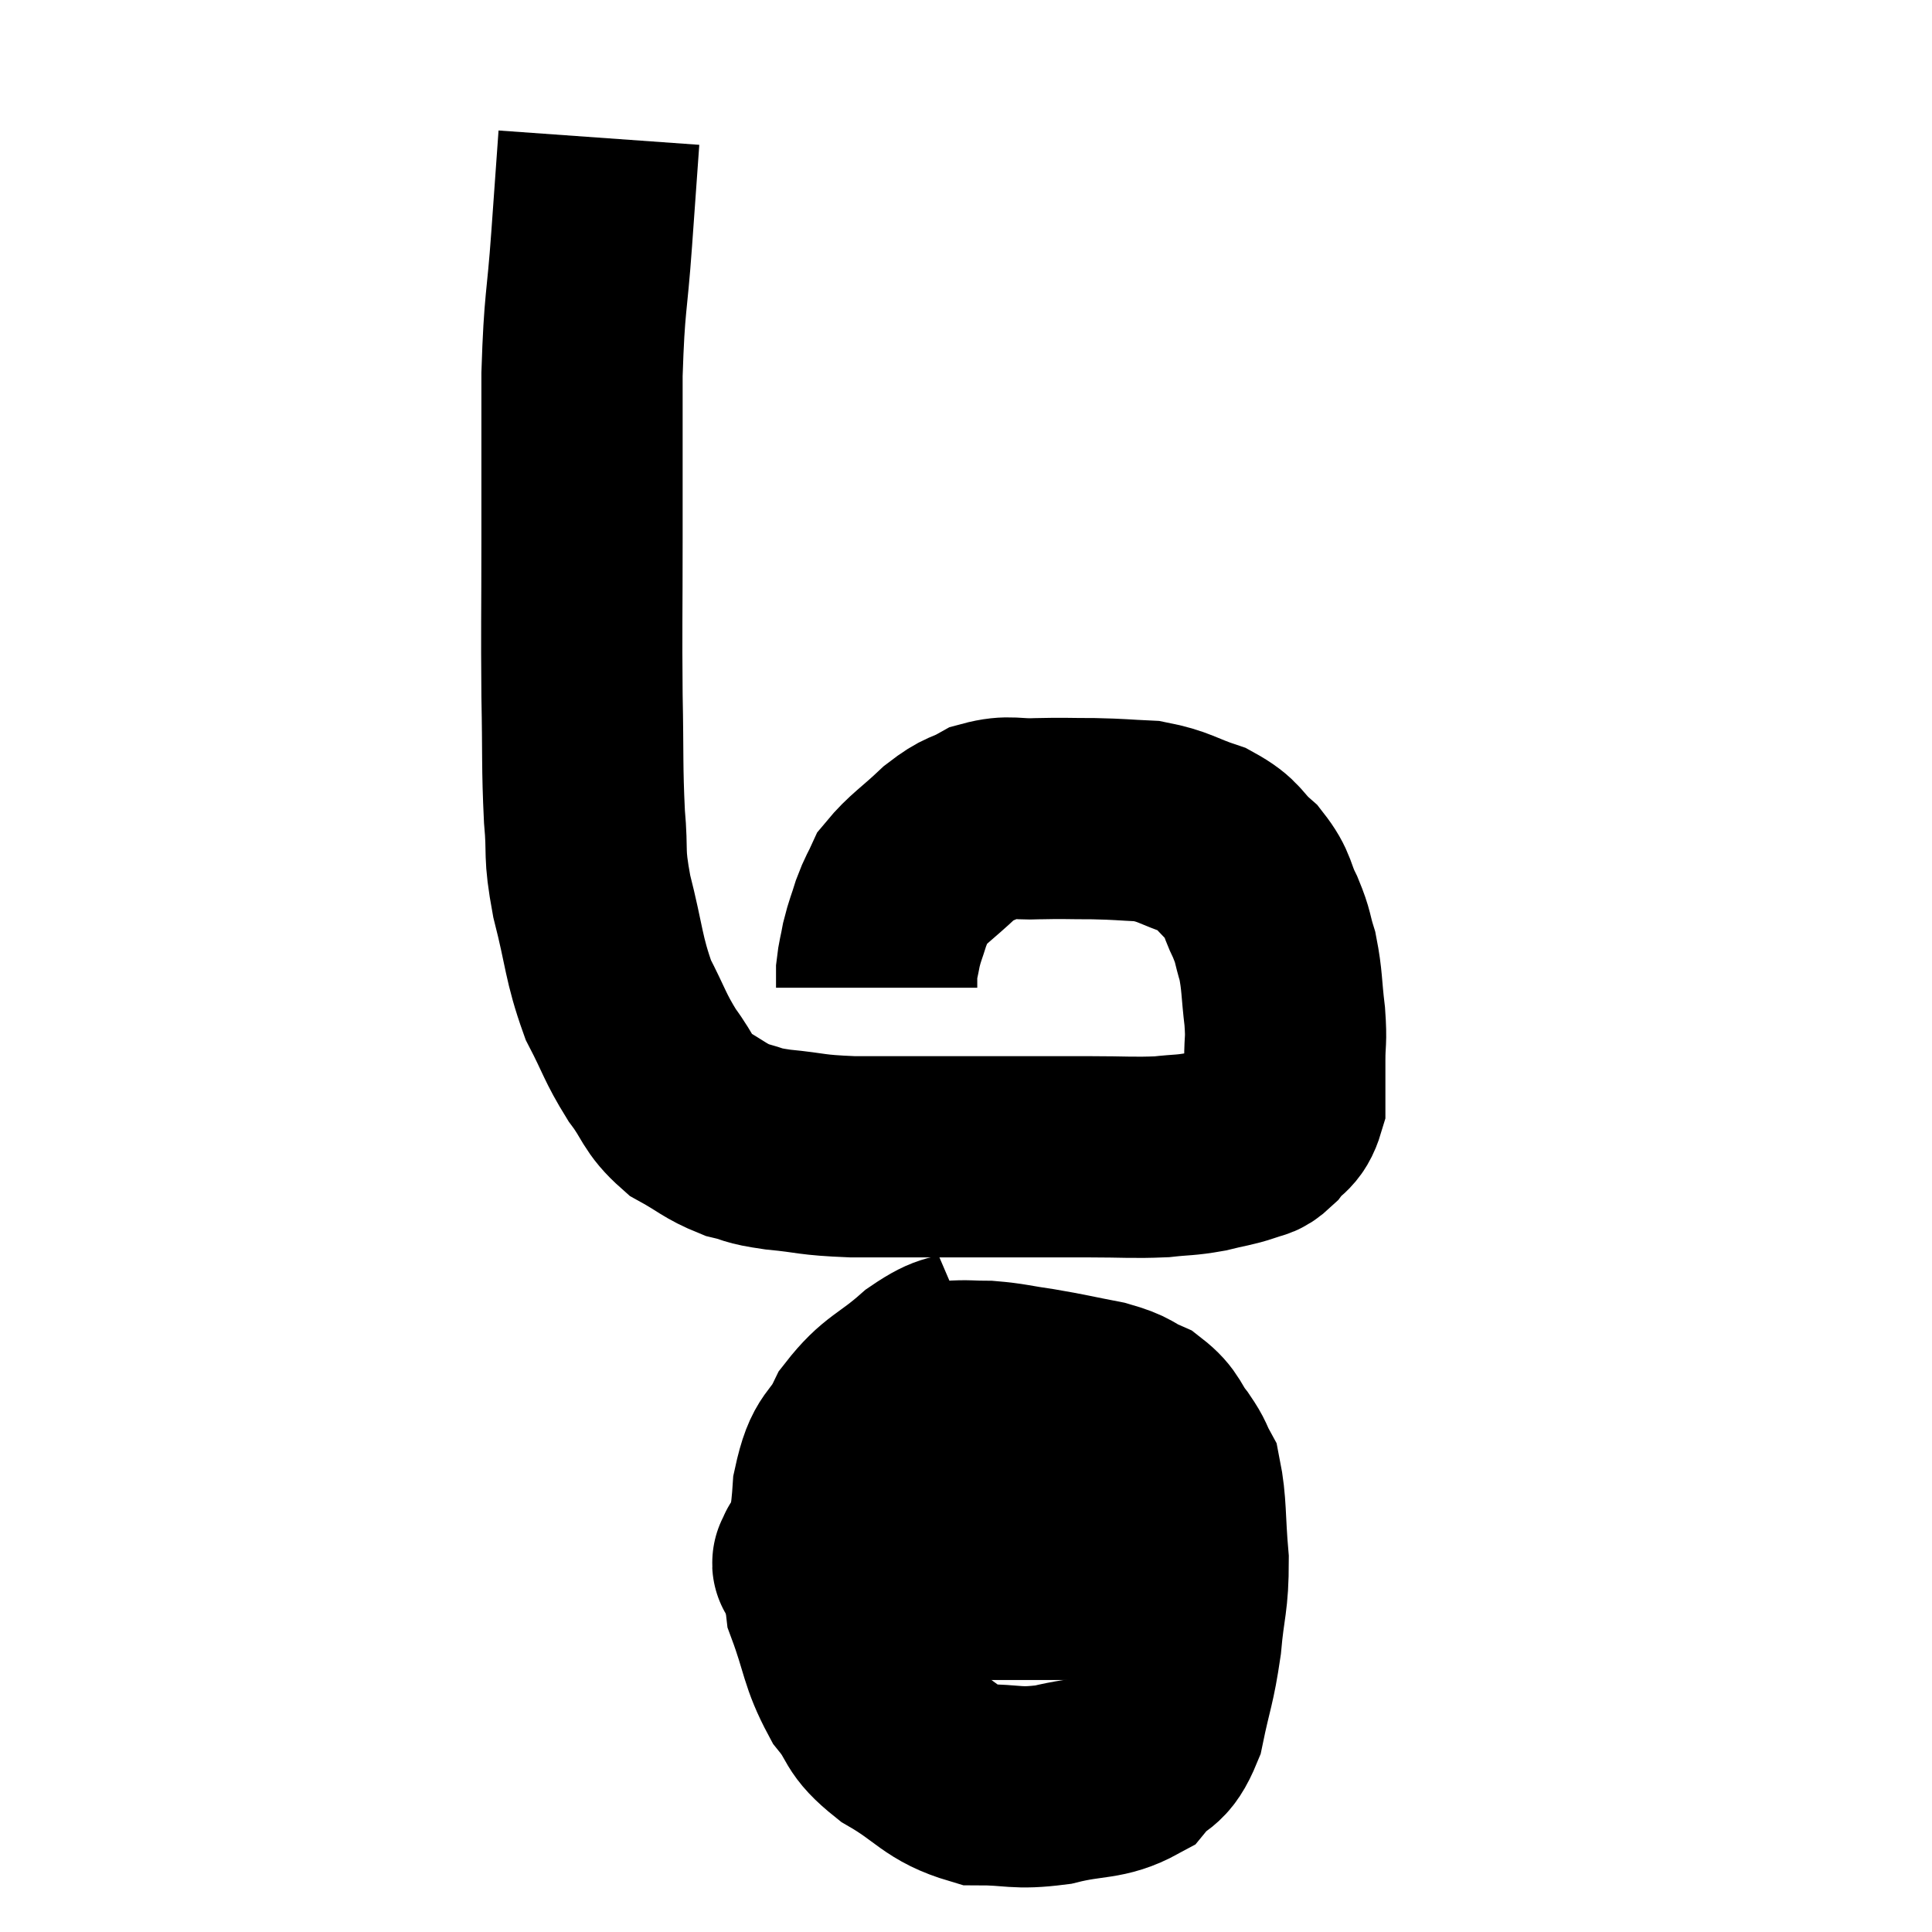 <svg width="48" height="48" viewBox="0 0 48 48" xmlns="http://www.w3.org/2000/svg"><path d="M 14.88 3.42 C 14.79 4.68, 14.805 4.47, 14.7 5.94 C 14.58 7.62, 14.52 7.44, 14.46 9.3 C 14.46 11.34, 14.46 11.385, 14.46 13.38 C 14.46 15.33, 14.445 15.555, 14.46 17.28 C 14.49 18.78, 14.46 19.035, 14.52 20.28 C 14.61 21.27, 14.49 21.12, 14.7 22.26 C 15.03 23.55, 14.985 23.79, 15.36 24.84 C 15.78 25.65, 15.765 25.755, 16.2 26.46 C 16.65 27.06, 16.575 27.195, 17.1 27.66 C 17.7 27.99, 17.745 28.095, 18.3 28.32 C 18.81 28.44, 18.6 28.455, 19.32 28.56 C 20.25 28.65, 20.085 28.695, 21.18 28.74 C 22.44 28.74, 22.575 28.74, 23.7 28.74 C 24.69 28.74, 24.84 28.74, 25.68 28.74 C 26.37 28.74, 26.265 28.74, 27.06 28.74 C 27.96 28.74, 28.14 28.77, 28.86 28.74 C 29.4 28.68, 29.43 28.71, 29.94 28.62 C 30.42 28.5, 30.54 28.5, 30.9 28.38 C 31.14 28.26, 31.125 28.38, 31.38 28.14 C 31.65 27.78, 31.785 27.87, 31.92 27.42 C 31.92 26.88, 31.92 26.88, 31.92 26.34 C 31.92 25.8, 31.965 25.905, 31.92 25.26 C 31.83 24.51, 31.86 24.375, 31.74 23.76 C 31.59 23.28, 31.65 23.31, 31.44 22.8 C 31.17 22.26, 31.275 22.2, 30.9 21.72 C 30.42 21.3, 30.54 21.21, 29.94 20.88 C 29.22 20.64, 29.19 20.535, 28.5 20.4 C 27.84 20.37, 27.855 20.355, 27.18 20.34 C 26.49 20.34, 26.46 20.325, 25.8 20.34 C 25.17 20.37, 25.095 20.25, 24.54 20.4 C 24.06 20.67, 24.105 20.535, 23.58 20.94 C 23.01 21.48, 22.8 21.585, 22.44 22.02 C 22.29 22.35, 22.275 22.32, 22.14 22.68 C 22.02 23.07, 21.99 23.1, 21.9 23.46 C 21.84 23.79, 21.81 23.85, 21.78 24.12 C 21.78 24.33, 21.78 24.435, 21.78 24.54 L 21.78 24.54" fill="none" stroke="black" stroke-width="5"></path><path d="M 24.3 33.48 C 23.67 33.75, 23.745 33.54, 23.04 34.02 C 22.26 34.71, 22.065 34.65, 21.48 35.4 C 21.09 36.21, 20.94 35.91, 20.7 37.02 C 20.61 38.43, 20.37 38.61, 20.52 39.84 C 20.91 40.89, 20.85 41.1, 21.3 41.94 C 21.81 42.57, 21.57 42.6, 22.32 43.2 C 23.31 43.77, 23.34 44.055, 24.3 44.34 C 25.23 44.34, 25.215 44.46, 26.16 44.34 C 27.12 44.1, 27.39 44.235, 28.08 43.86 C 28.5 43.35, 28.605 43.605, 28.92 42.84 C 29.13 41.82, 29.19 41.82, 29.34 40.8 C 29.43 39.78, 29.52 39.78, 29.52 38.76 C 29.43 37.74, 29.475 37.395, 29.34 36.72 C 29.16 36.39, 29.235 36.435, 28.98 36.06 C 28.65 35.64, 28.725 35.535, 28.32 35.22 C 27.84 35.01, 27.99 34.98, 27.36 34.8 C 26.58 34.65, 26.505 34.62, 25.8 34.5 C 25.17 34.41, 25.08 34.365, 24.54 34.32 C 24.09 34.32, 24.03 34.29, 23.64 34.32 C 23.31 34.38, 23.175 34.395, 22.98 34.44 C 22.92 34.47, 22.89 34.485, 22.86 34.5 L 22.86 34.5" fill="none" stroke="black" stroke-width="5"></path><path d="M 20.28 38.7 C 20.28 38.7, 20.25 38.64, 20.28 38.7 C 20.34 38.82, 19.98 38.805, 20.4 38.94 C 21.18 39.09, 20.91 39.165, 21.96 39.24 C 23.28 39.24, 23.535 39.24, 24.6 39.24 C 25.41 39.24, 25.29 39.24, 26.22 39.24 C 27.27 39.24, 27.525 39.24, 28.32 39.24 C 28.86 39.24, 29.055 39.24, 29.4 39.24 C 29.55 39.24, 29.625 39.24, 29.7 39.24 L 29.7 39.24" fill="none" stroke="black" stroke-width="5"></path></svg>